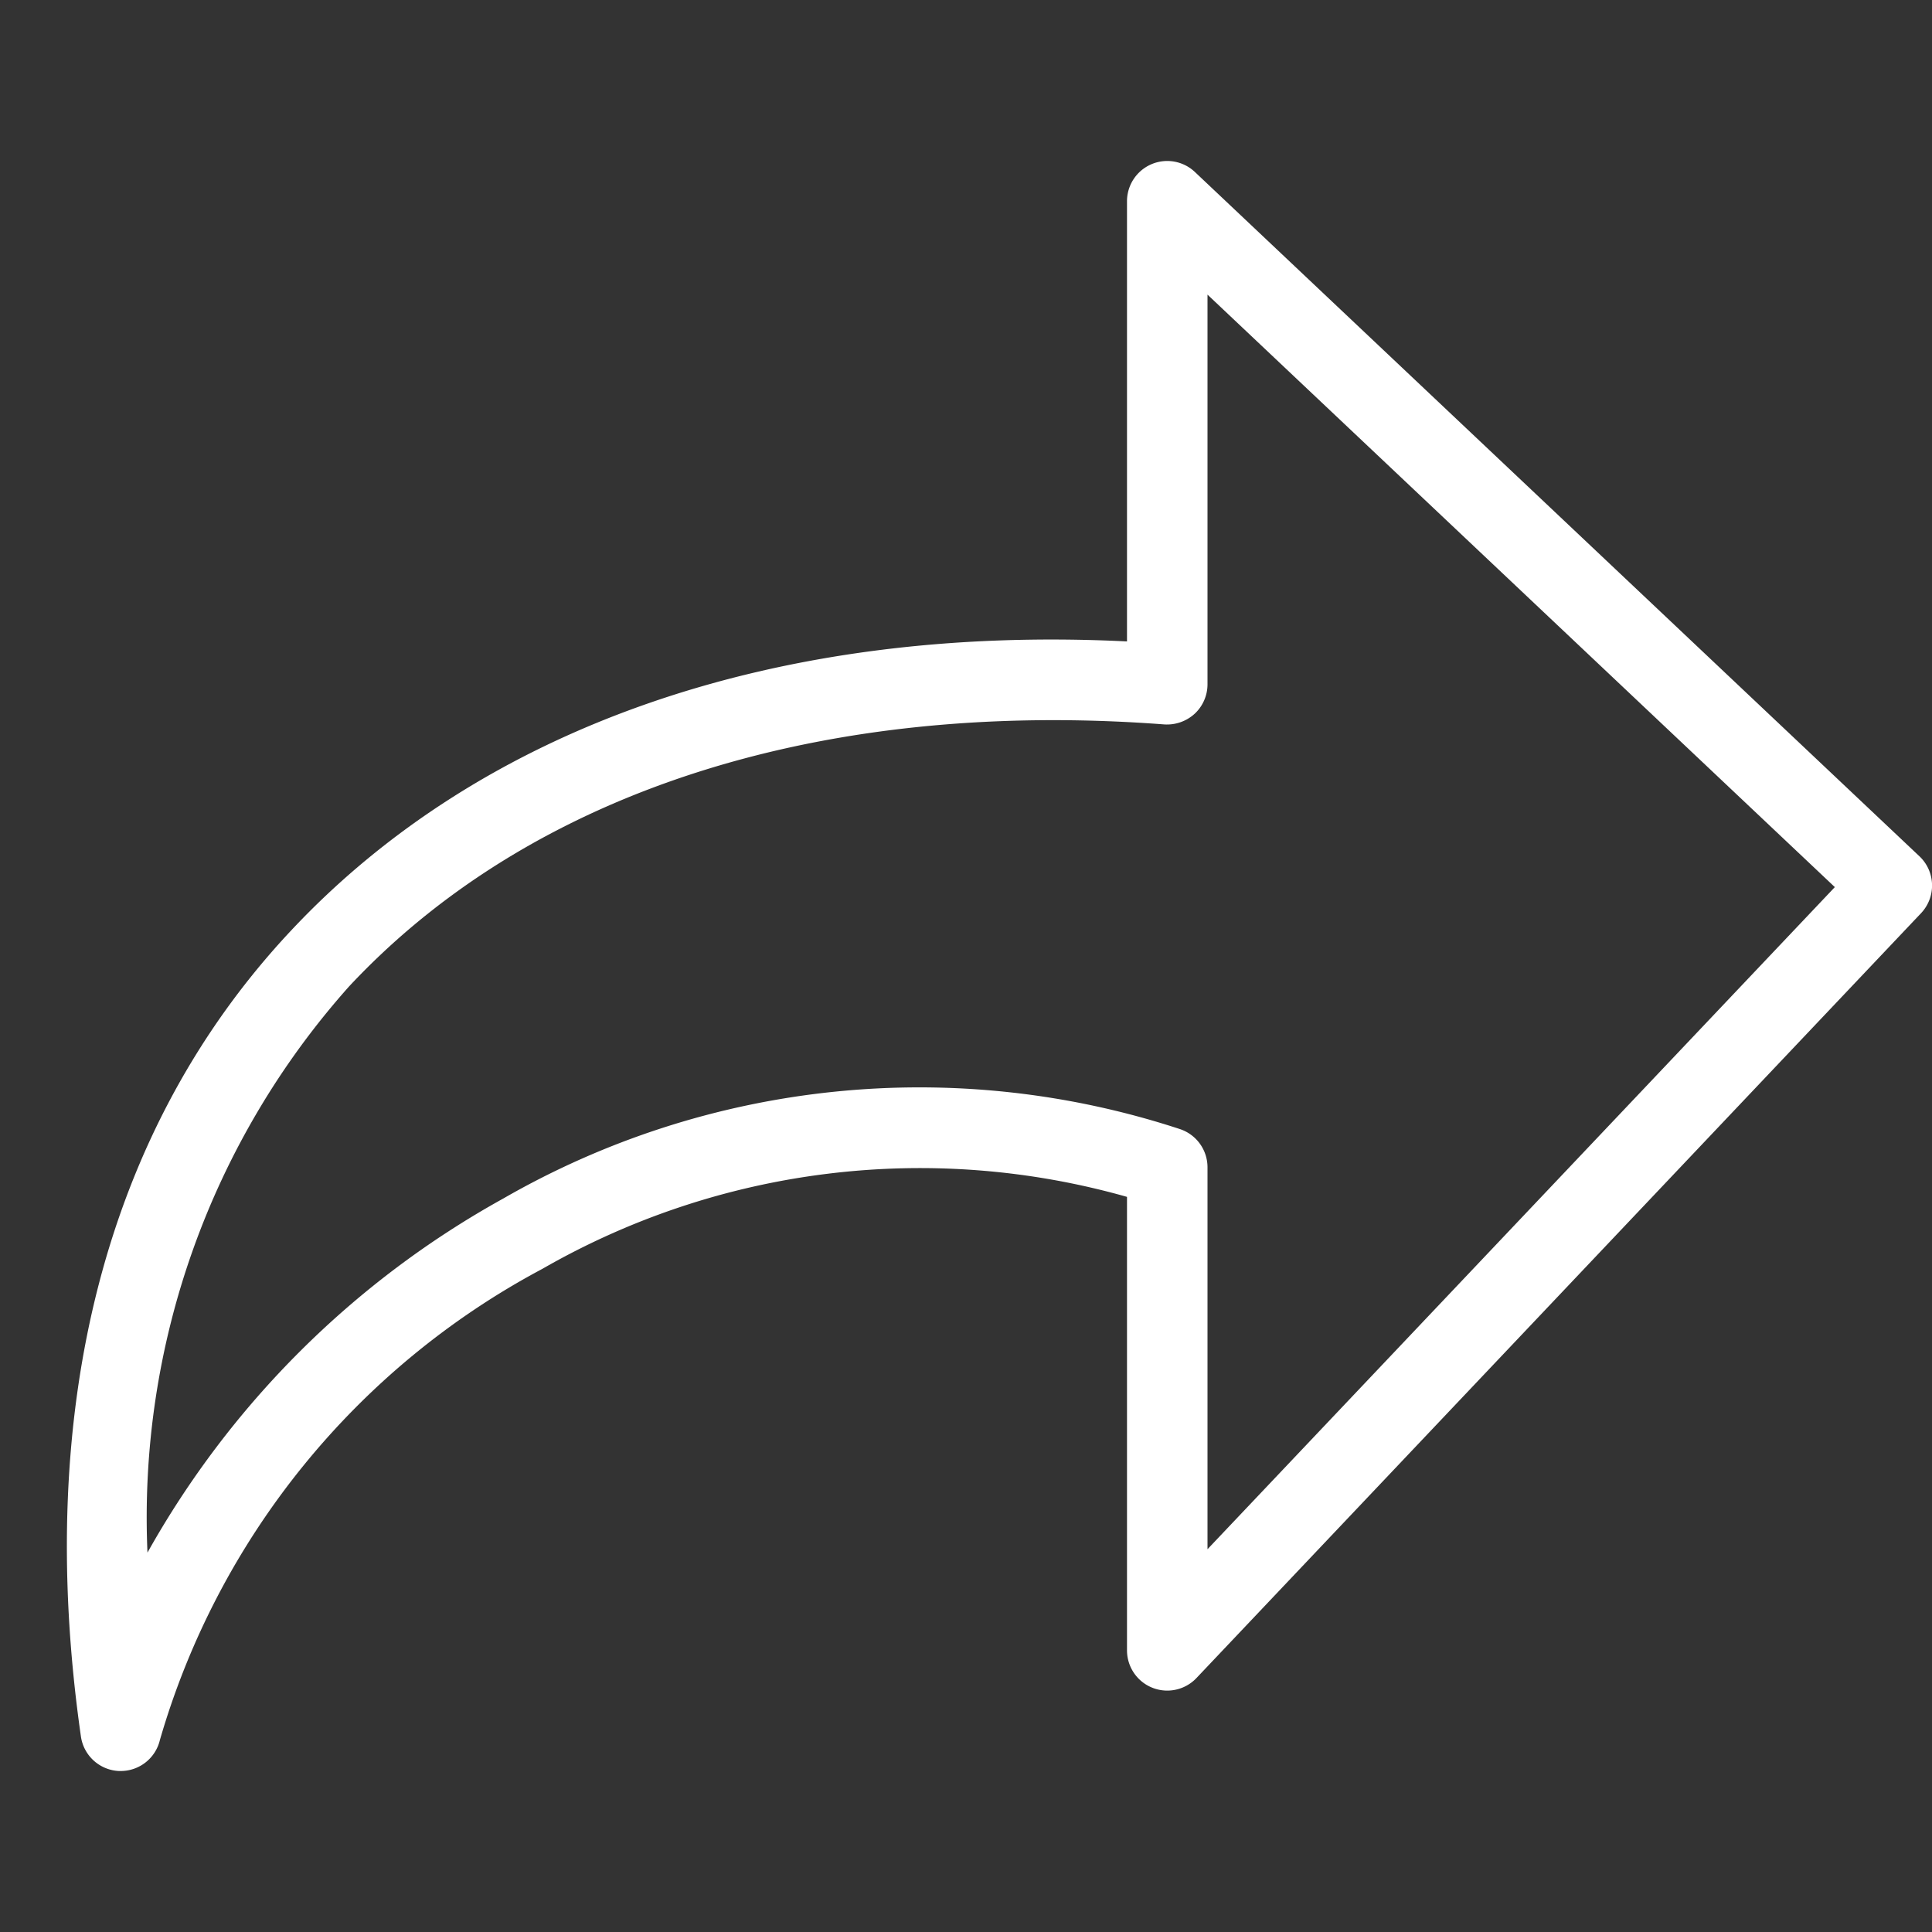 <svg class="svg-inline--fa jwi-share fa-w-16" aria-hidden="true" focusable="false" data-prefix="jwf-jw-icons-external"
    data-icon="share" role="img" xmlns="http://www.w3.org/2000/svg" viewBox="0 0 24 24" data-fa-i2svg=""
    fill="white" >
    <rect x="0" y="0" width="24" height="24" fill="#333333" stroke="none"/>
    <path
        d="M1.5 22h-.023a.5.5 0 01-.472-.43c-.586-4.096.313-7.554 2.601-10C5.981 9.029 9.642 7.752 14 7.968V2.5a.5.5 0 01.844-.363l9 8.5a.5.5 0 01.02.707l-9 9.5A.5.5 0 0114 20.5v-5.632a9.42 9.42 0 00-7.264.895 9.682 9.682 0 00-4.75 5.853A.5.5 0 011.5 22zM13.085 8.946c-3.662 0-6.733 1.152-8.748 3.307a9.912 9.912 0 00-2.505 7.034 11.379 11.379 0 014.419-4.398 10.368 10.368 0 018.407-.863.5.5 0 01.342.474v4.745l7.793-8.225L15 3.66V8.5a.499.499 0 01-.16.367.51.51 0 01-.377.132q-.702-.053-1.378-.053z">
    </path>
</svg>